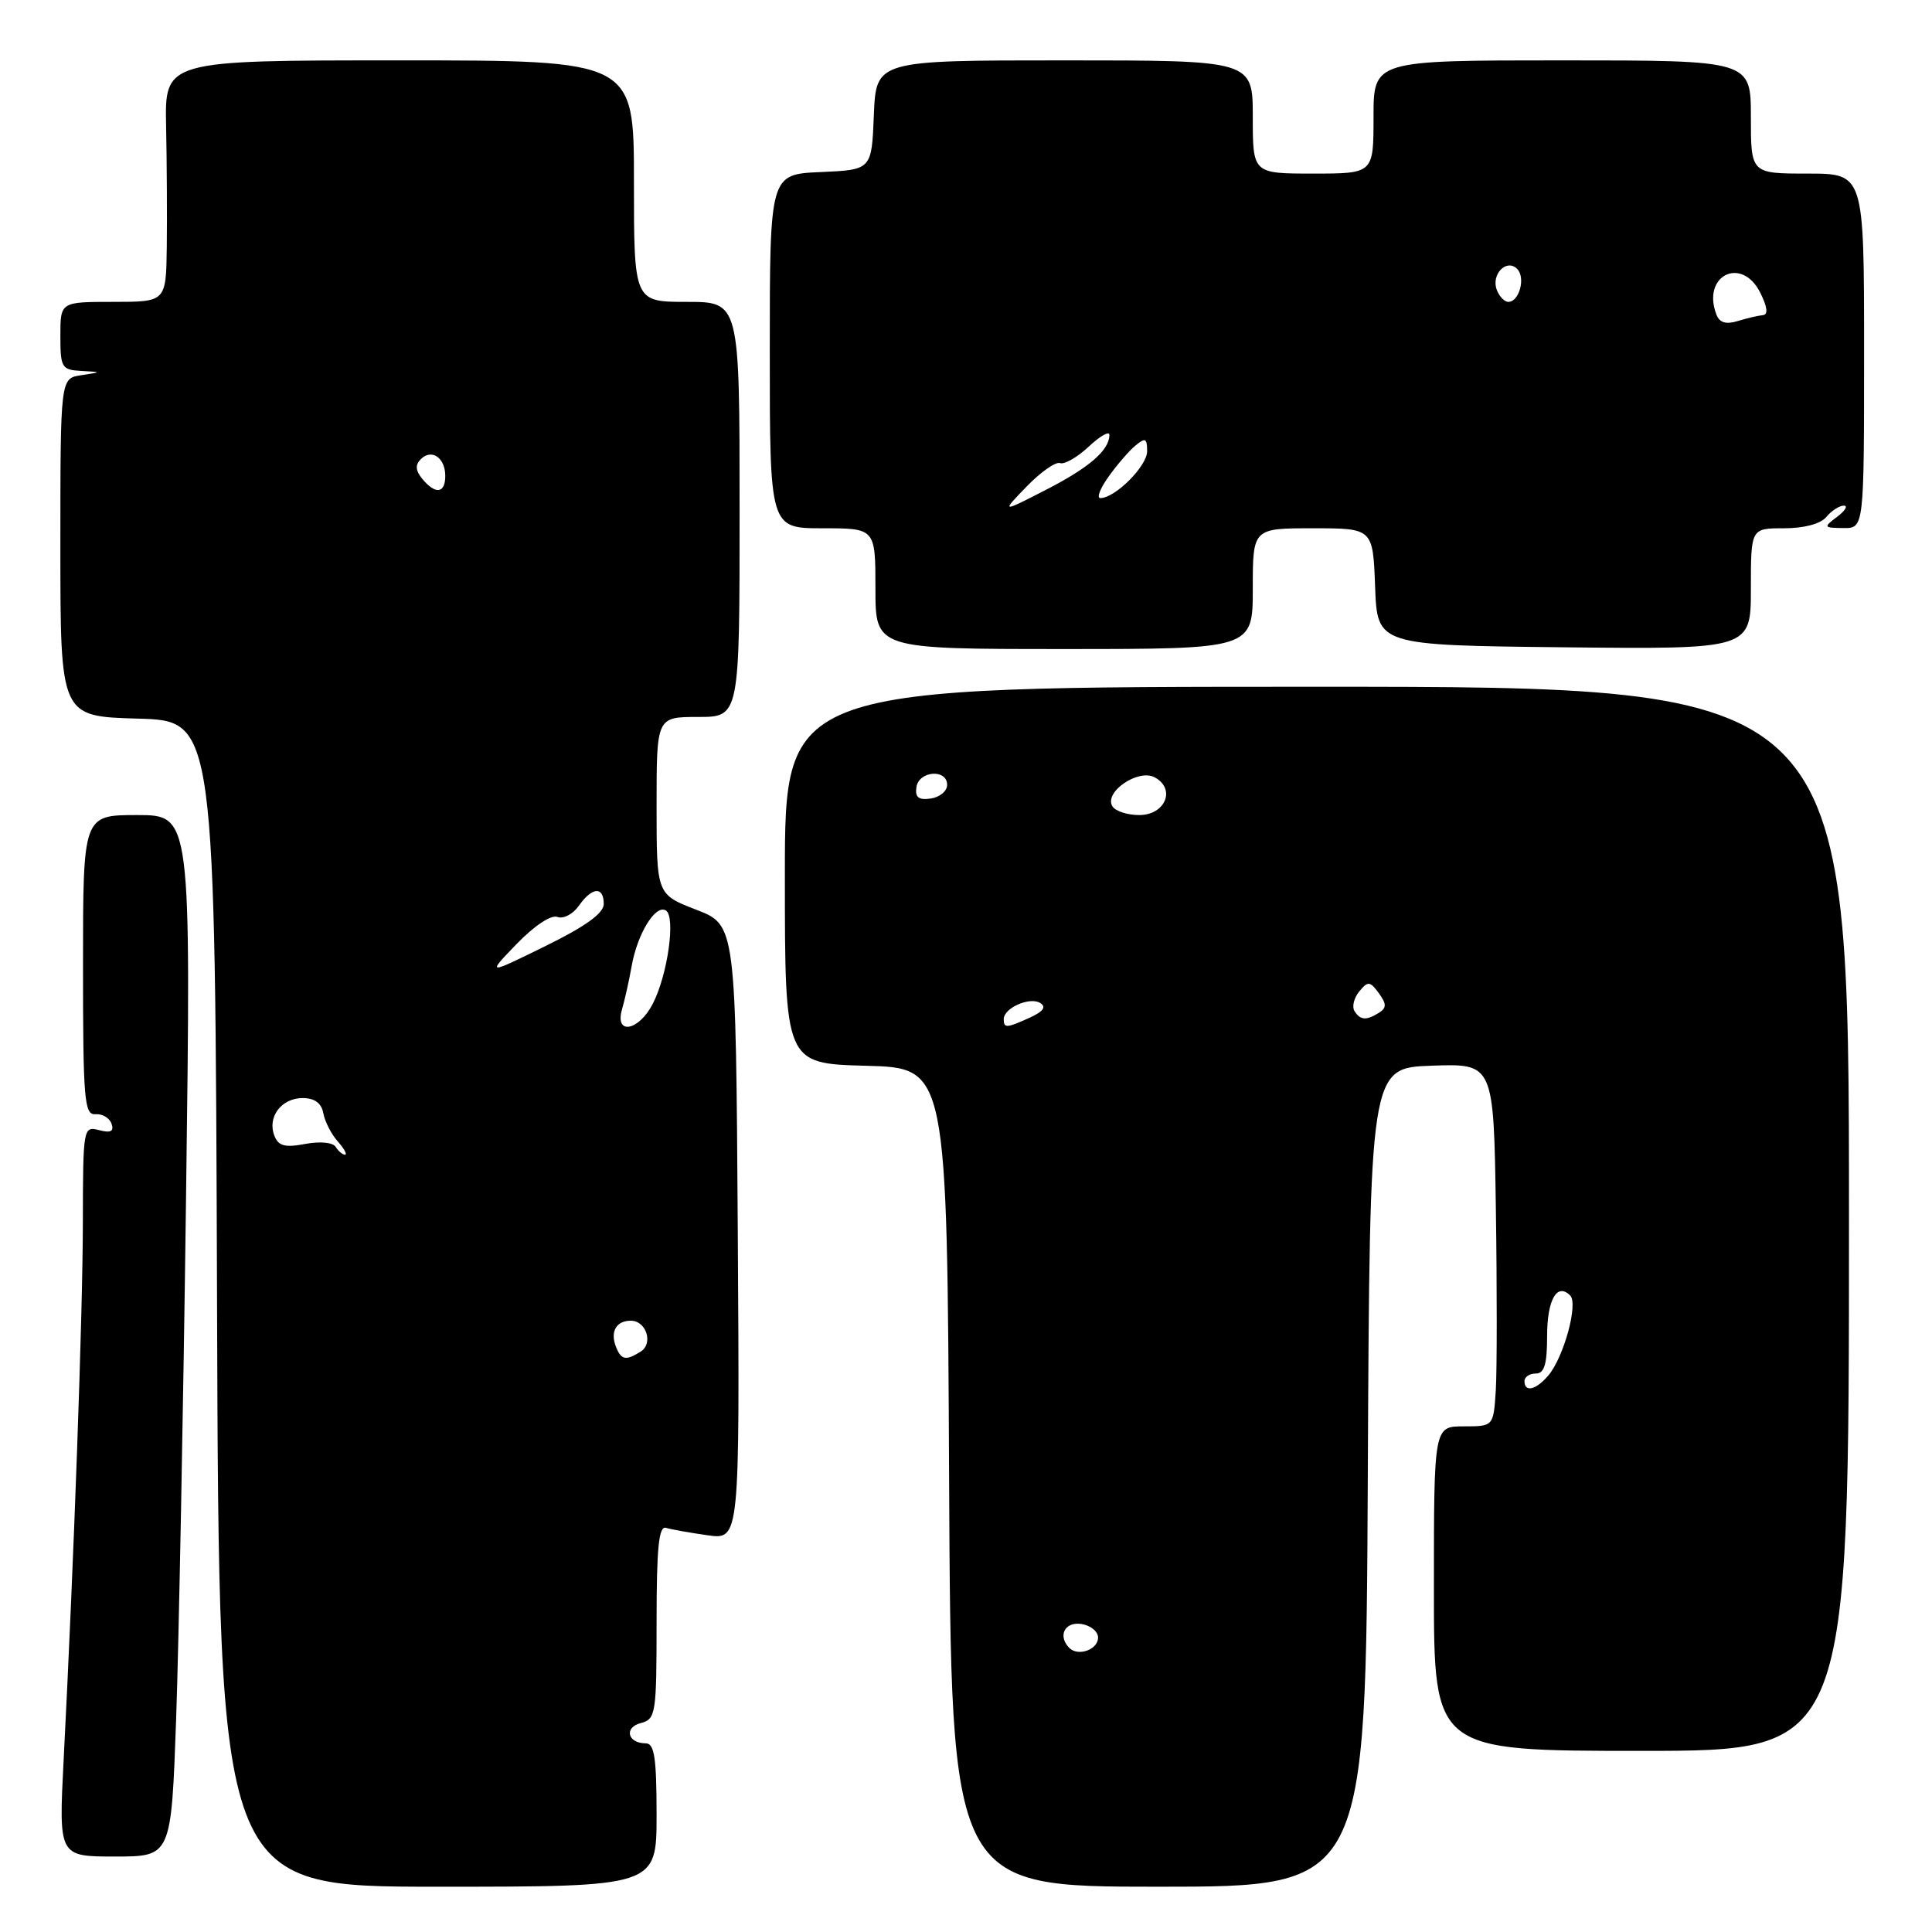 <?xml version="1.0" encoding="UTF-8" standalone="no"?>
<!DOCTYPE svg PUBLIC "-//W3C//DTD SVG 1.1//EN" "http://www.w3.org/Graphics/SVG/1.1/DTD/svg11.dtd" >
<svg xmlns="http://www.w3.org/2000/svg" xmlns:xlink="http://www.w3.org/1999/xlink" version="1.1" viewBox="0 0 256 256">
 <g >
 <path fill="currentColor"
d=" M 87.00 240.50 C 87.00 232.90 86.71 231.00 85.56 231.00 C 83.16 231.00 82.65 228.90 84.90 228.32 C 86.90 227.79 87.00 227.13 87.00 214.91 C 87.00 205.09 87.29 202.15 88.25 202.45 C 88.94 202.66 91.42 203.10 93.76 203.43 C 98.02 204.03 98.02 204.03 97.76 163.30 C 97.50 122.57 97.50 122.57 92.25 120.54 C 87.00 118.51 87.00 118.51 87.00 106.76 C 87.00 95.00 87.00 95.00 92.50 95.00 C 98.00 95.00 98.00 95.00 98.00 67.50 C 98.00 40.00 98.00 40.00 91.00 40.00 C 84.00 40.00 84.00 40.00 84.00 24.00 C 84.00 8.00 84.00 8.00 52.92 8.00 C 21.83 8.00 21.83 8.00 22.01 16.75 C 22.11 21.56 22.15 28.76 22.10 32.75 C 22.00 40.00 22.00 40.00 15.00 40.00 C 8.00 40.00 8.00 40.00 8.00 44.50 C 8.00 48.71 8.18 49.01 10.75 49.15 C 13.50 49.30 13.50 49.30 10.75 49.72 C 8.00 50.13 8.00 50.13 8.00 72.53 C 8.00 94.93 8.00 94.93 18.25 95.22 C 28.50 95.50 28.50 95.50 28.76 172.75 C 29.01 250.00 29.01 250.00 58.01 250.00 C 87.00 250.00 87.00 250.00 87.00 240.50 Z  M 181.24 195.75 C 181.50 141.50 181.50 141.50 189.71 141.21 C 197.92 140.92 197.92 140.92 198.21 160.21 C 198.37 170.82 198.36 181.64 198.20 184.25 C 197.89 189.00 197.89 189.00 193.95 189.00 C 190.00 189.00 190.00 189.00 190.00 210.50 C 190.00 232.00 190.00 232.00 217.50 232.00 C 245.00 232.00 245.00 232.00 245.00 161.50 C 245.00 91.00 245.00 91.00 174.50 91.00 C 104.00 91.00 104.00 91.00 104.00 115.97 C 104.00 140.93 104.00 140.93 114.75 141.22 C 125.50 141.50 125.50 141.50 125.76 195.75 C 126.02 250.00 126.02 250.00 153.50 250.00 C 180.98 250.00 180.98 250.00 181.24 195.75 Z  M 23.34 227.75 C 23.69 217.71 24.29 186.66 24.65 158.75 C 25.32 108.00 25.32 108.00 18.16 108.00 C 11.00 108.00 11.00 108.00 11.00 127.89 C 11.00 145.72 11.17 147.76 12.64 147.64 C 13.55 147.56 14.51 148.13 14.78 148.90 C 15.13 149.92 14.68 150.15 13.13 149.75 C 11.04 149.20 11.00 149.42 10.98 161.84 C 10.97 174.02 9.80 206.60 8.43 233.25 C 7.78 246.00 7.78 246.00 15.23 246.00 C 22.69 246.00 22.69 246.00 23.34 227.75 Z  M 166.00 78.00 C 166.00 70.00 166.00 70.00 173.96 70.00 C 181.92 70.00 181.92 70.00 182.21 77.75 C 182.50 85.50 182.50 85.50 207.25 85.77 C 232.00 86.03 232.00 86.03 232.00 78.02 C 232.00 70.00 232.00 70.00 236.38 70.00 C 239.05 70.00 241.24 69.42 242.00 68.50 C 242.68 67.67 243.73 67.00 244.31 67.00 C 244.90 67.00 244.51 67.66 243.44 68.47 C 241.58 69.87 241.62 69.94 244.25 69.97 C 247.00 70.00 247.00 70.00 247.00 46.50 C 247.00 23.00 247.00 23.00 239.50 23.00 C 232.00 23.00 232.00 23.00 232.00 15.50 C 232.00 8.00 232.00 8.00 207.00 8.00 C 182.00 8.00 182.00 8.00 182.00 15.50 C 182.00 23.00 182.00 23.00 174.00 23.00 C 166.00 23.00 166.00 23.00 166.00 15.50 C 166.00 8.00 166.00 8.00 141.04 8.00 C 116.09 8.00 116.09 8.00 115.79 15.25 C 115.50 22.50 115.50 22.50 108.75 22.80 C 102.00 23.09 102.00 23.09 102.00 46.55 C 102.00 70.00 102.00 70.00 109.00 70.00 C 116.00 70.00 116.00 70.00 116.00 78.00 C 116.00 86.00 116.00 86.00 141.00 86.00 C 166.00 86.00 166.00 86.00 166.00 78.00 Z  M 81.60 178.41 C 80.84 176.42 81.67 175.00 83.59 175.00 C 85.63 175.00 86.60 178.01 84.90 179.09 C 82.91 180.34 82.30 180.22 81.60 178.41 Z  M 44.48 151.97 C 44.11 151.37 42.41 151.21 40.43 151.58 C 37.73 152.09 36.88 151.85 36.35 150.47 C 35.40 148.01 37.29 145.50 40.10 145.50 C 41.68 145.50 42.59 146.16 42.84 147.50 C 43.04 148.60 43.90 150.29 44.76 151.25 C 45.61 152.21 46.04 153.00 45.71 153.00 C 45.39 153.00 44.83 152.54 44.48 151.97 Z  M 82.42 133.75 C 82.78 132.51 83.36 129.93 83.70 128.00 C 84.46 123.71 86.86 119.80 88.23 120.64 C 89.56 121.46 88.47 129.19 86.49 133.02 C 84.63 136.63 81.42 137.20 82.42 133.75 Z  M 68.47 125.07 C 70.80 122.66 73.03 121.18 73.86 121.50 C 74.64 121.80 75.92 121.13 76.70 120.02 C 78.45 117.52 80.00 117.41 80.00 119.78 C 80.00 121.01 77.59 122.75 72.25 125.37 C 64.50 129.18 64.50 129.18 68.47 125.07 Z  M 55.96 63.46 C 55.06 62.36 54.99 61.61 55.76 60.84 C 57.19 59.41 59.00 60.65 59.00 63.06 C 59.00 65.39 57.71 65.56 55.96 63.46 Z  M 141.70 218.37 C 140.13 216.79 141.06 214.87 143.25 215.18 C 144.49 215.36 145.50 216.17 145.50 216.99 C 145.50 218.58 142.87 219.53 141.70 218.37 Z  M 202.00 183.00 C 202.00 182.45 202.68 182.00 203.50 182.00 C 204.63 182.00 205.00 180.78 205.00 177.06 C 205.00 172.21 206.31 169.91 208.06 171.66 C 209.15 172.75 207.22 179.81 205.17 182.25 C 203.53 184.18 202.00 184.55 202.00 183.00 Z  M 133.00 135.04 C 133.00 133.57 136.45 132.04 137.83 132.90 C 138.67 133.42 138.25 134.02 136.48 134.83 C 133.36 136.25 133.00 136.27 133.00 135.04 Z  M 179.47 133.96 C 179.12 133.38 179.41 132.22 180.11 131.37 C 181.26 129.98 181.53 130.00 182.70 131.60 C 183.73 133.02 183.74 133.54 182.75 134.18 C 181.06 135.25 180.24 135.20 179.47 133.96 Z  M 147.40 106.84 C 146.24 104.96 150.82 101.83 153.00 103.00 C 155.85 104.53 154.42 108.00 150.94 108.00 C 149.39 108.00 147.79 107.48 147.40 106.84 Z  M 121.43 104.31 C 121.74 102.13 125.50 101.85 125.50 104.00 C 125.50 104.83 124.52 105.64 123.33 105.81 C 121.72 106.04 121.23 105.65 121.43 104.31 Z  M 136.04 64.46 C 137.90 62.54 139.89 61.15 140.46 61.36 C 141.03 61.58 142.74 60.60 144.25 59.19 C 145.76 57.78 147.00 57.07 147.00 57.62 C 147.00 59.65 144.34 61.96 138.58 64.91 C 132.66 67.95 132.66 67.95 136.04 64.46 Z  M 146.89 63.16 C 148.00 61.60 149.60 59.74 150.45 59.04 C 151.76 57.95 152.00 58.07 152.00 59.80 C 152.00 61.76 147.76 66.00 145.80 66.00 C 145.28 66.00 145.77 64.72 146.89 63.16 Z  M 227.43 41.67 C 225.45 36.51 230.78 33.86 233.24 38.78 C 234.19 40.67 234.31 41.70 233.59 41.76 C 232.99 41.81 231.49 42.16 230.26 42.54 C 228.70 43.02 227.84 42.76 227.43 41.67 Z  M 198.34 38.43 C 197.54 36.37 199.62 34.22 201.03 35.63 C 202.18 36.78 201.31 40.00 199.86 40.00 C 199.35 40.00 198.67 39.29 198.34 38.43 Z "/>
</g>
</svg>